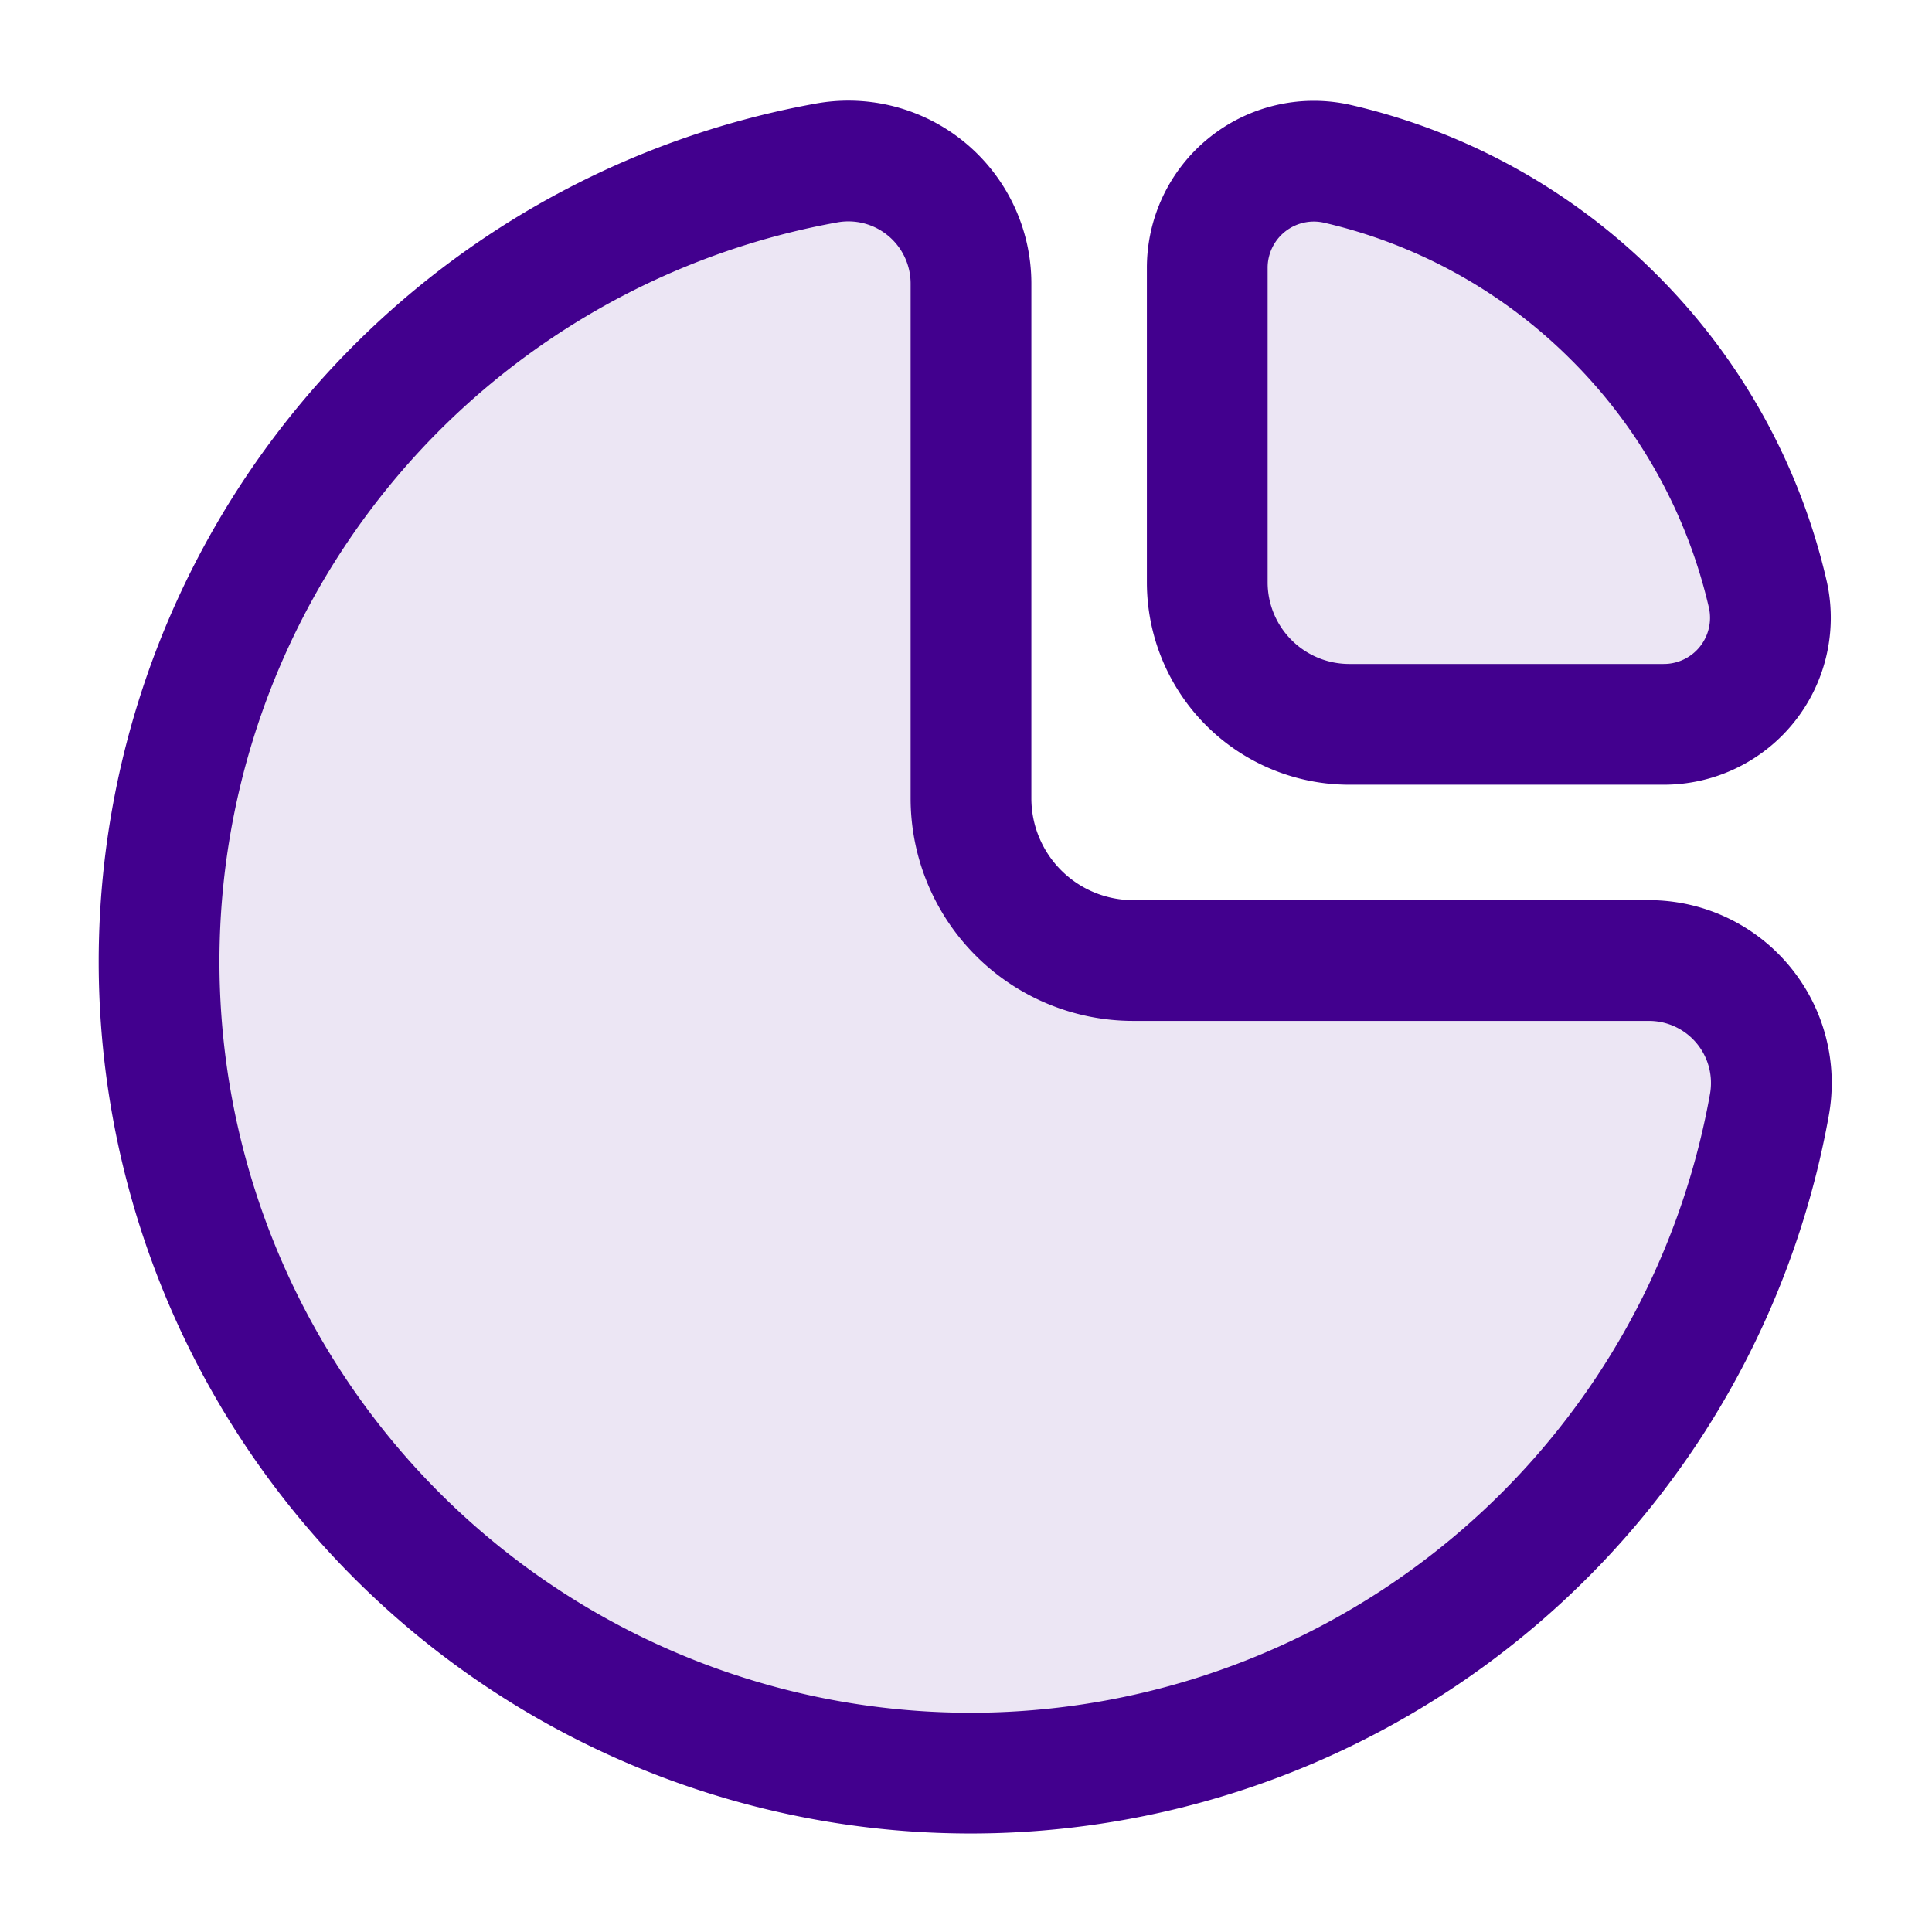 <svg id="Layer_1" data-name="Layer 1" xmlns="http://www.w3.org/2000/svg" viewBox="0 0 24 24"><defs><style>.cls-1,.cls-4{fill:none;}.cls-2{opacity:0.1;}.cls-3{fill:#42008e;}.cls-4{stroke:#42008e;stroke-miterlimit:10;stroke-width:1.5px;}</style></defs><title>Chart</title><rect class="cls-1" width="24" height="24"/><g id="Chart"><g class="cls-2"><path class="cls-3" d="M176.754,182.488l6.41,0a1.521,1.521,0,0,1,1.491,1.798,10.081,10.081,0,1,1-11.725-11.703,1.523,1.523,0,0,1,1.808,1.488l0,6.404A2.015,2.015,0,0,0,176.754,182.488Z" transform="translate(-162.676 -170.556)"/><path class="cls-3" d="M182.727,174.499a7.113,7.113,0,0,1,1.912,3.452,1.324,1.324,0,0,1-1.299,1.603l-3.903,0a1.764,1.764,0,0,1-1.764-1.764v-3.903a1.324,1.324,0,0,1,1.603-1.299A7.113,7.113,0,0,1,182.727,174.499Z" transform="translate(-162.676 -170.556)"/></g><path class="cls-4" d="M176.754,182.488l6.41,0a1.521,1.521,0,0,1,1.491,1.798,10.081,10.081,0,1,1-11.725-11.703,1.523,1.523,0,0,1,1.808,1.488l0,6.404A2.015,2.015,0,0,0,176.754,182.488Z" transform="translate(-162.676 -170.556)"/><path class="cls-4" d="M182.727,174.499a7.113,7.113,0,0,1,1.912,3.452,1.324,1.324,0,0,1-1.299,1.603l-3.903,0a1.764,1.764,0,0,1-1.764-1.764v-3.903a1.324,1.324,0,0,1,1.603-1.299A7.113,7.113,0,0,1,182.727,174.499Z" transform="translate(-162.676 -170.556)"/></g></svg>